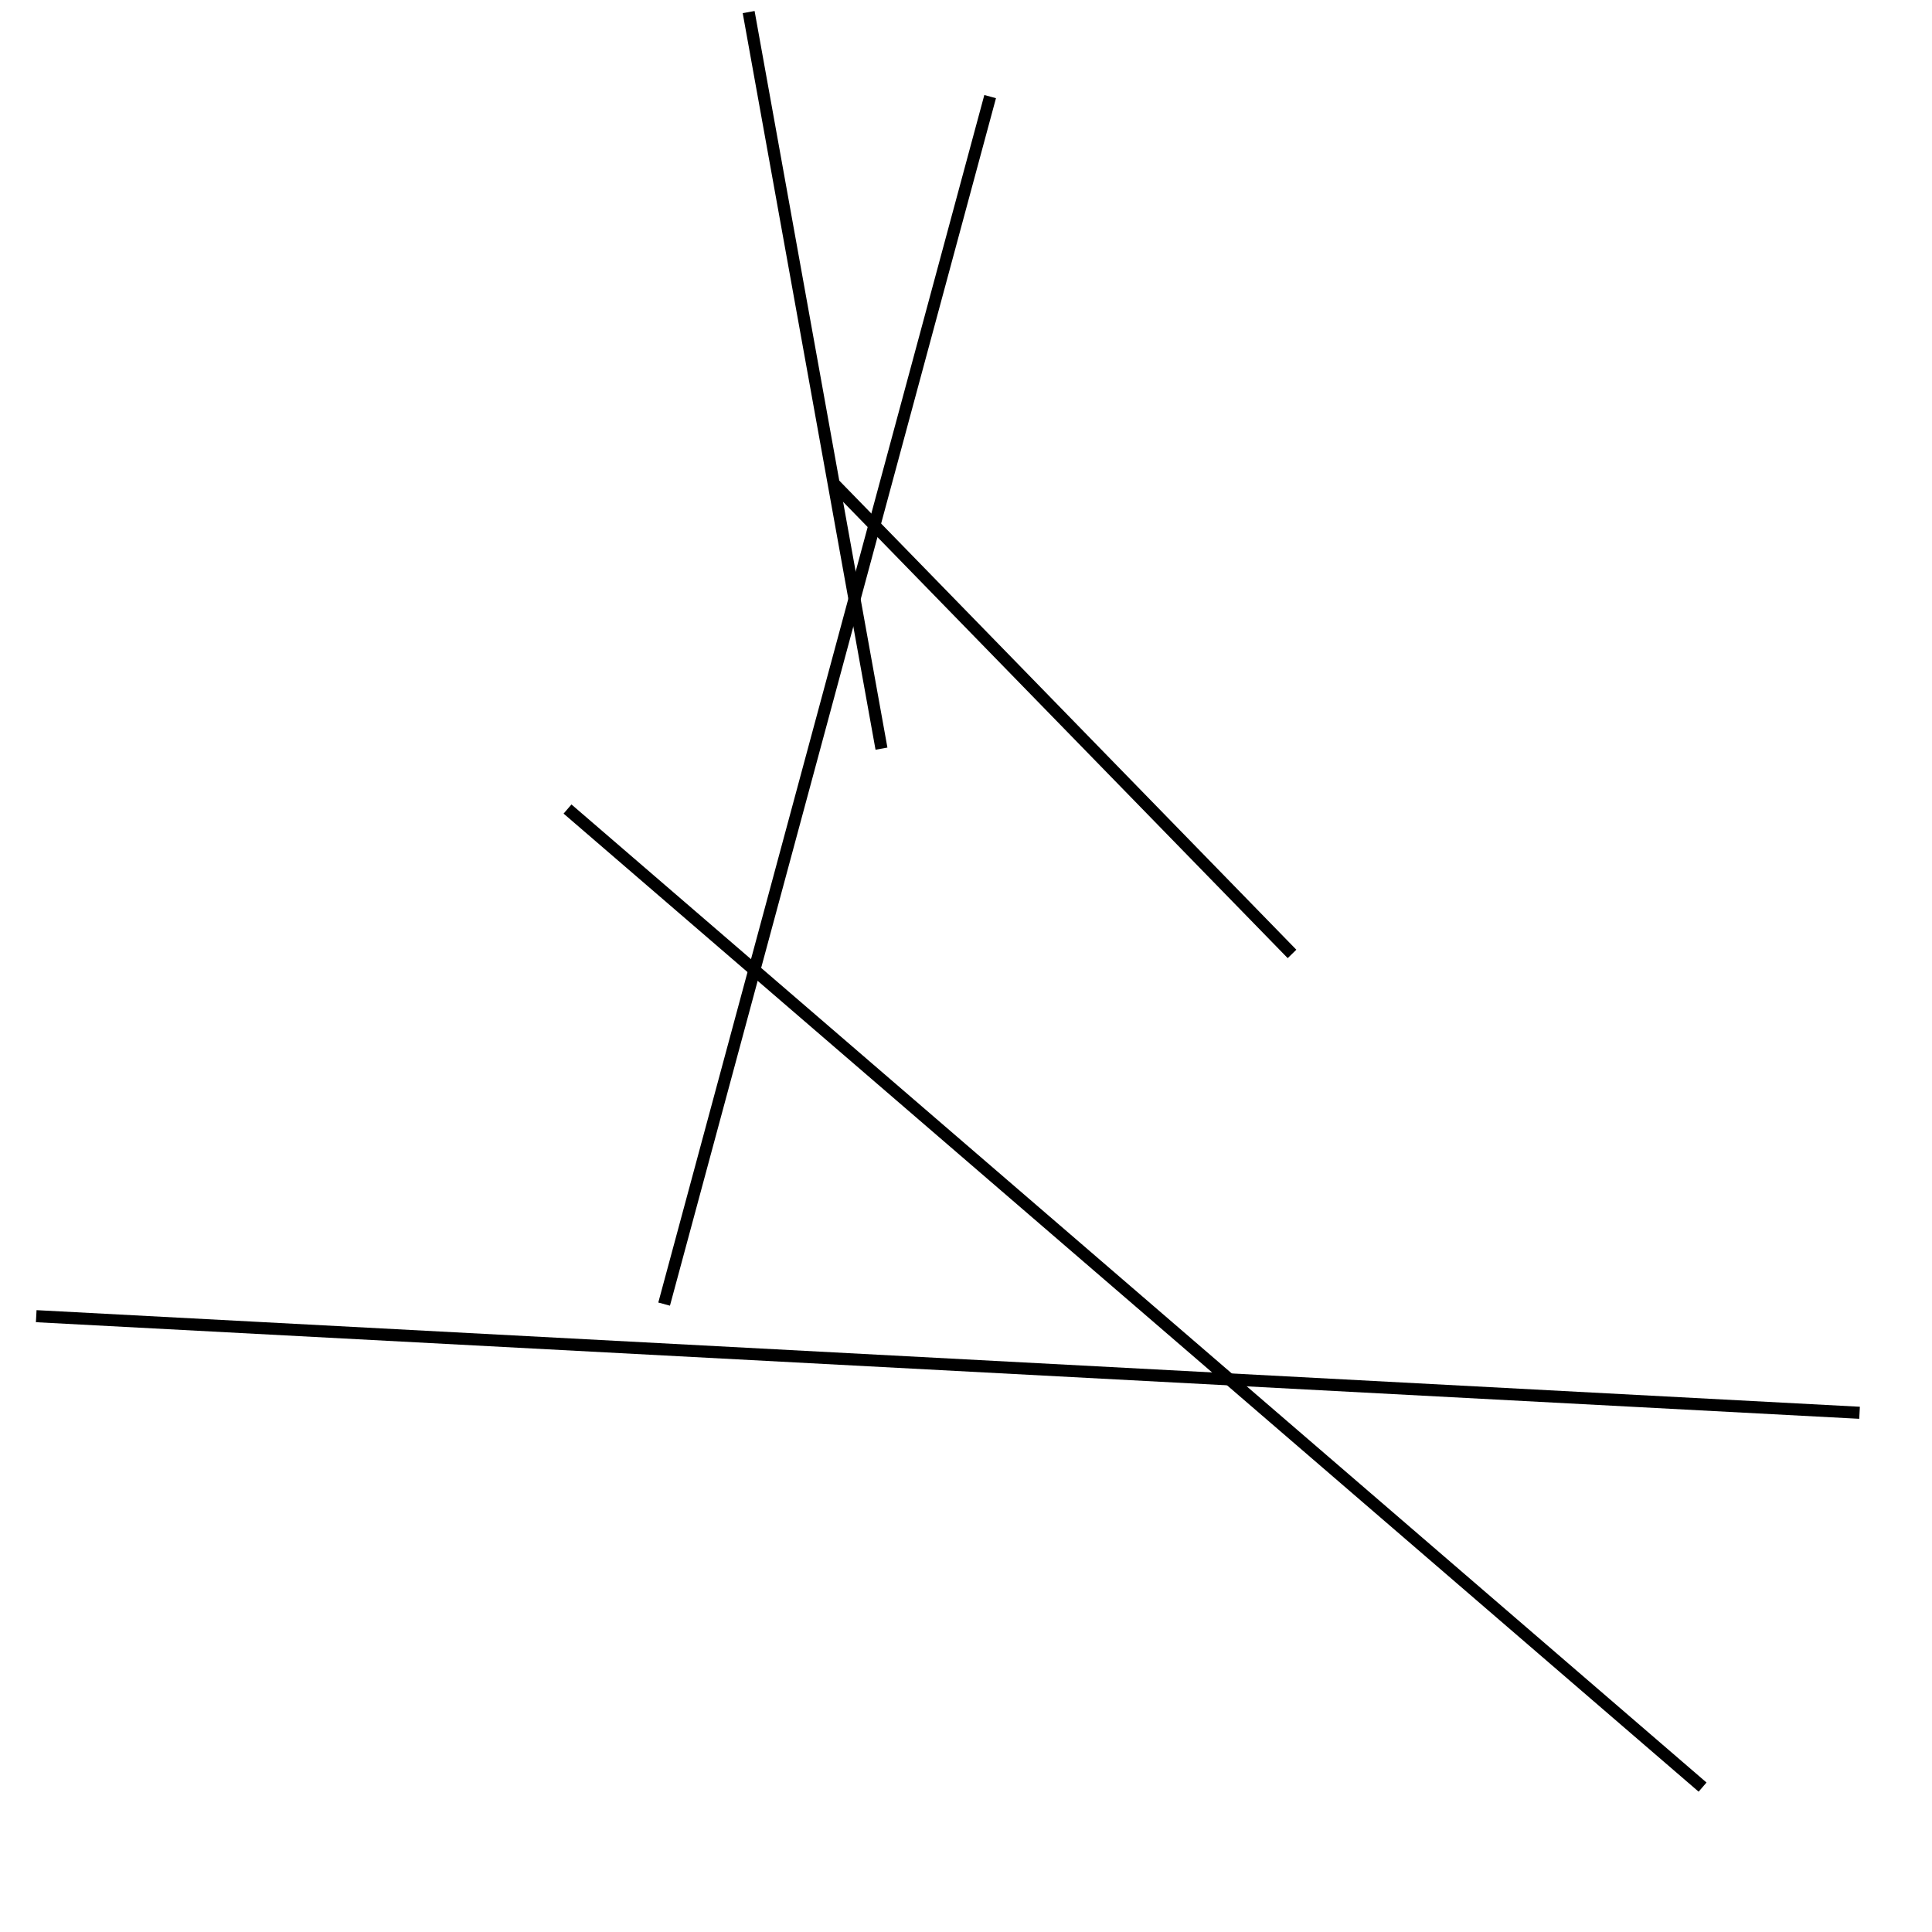 <?xml version="1.0" encoding="utf-8" ?>
<svg baseProfile="full" height="160" version="1.1" width="160" xmlns="http://www.w3.org/2000/svg" xmlns:ev="http://www.w3.org/2001/xml-events" xmlns:xlink="http://www.w3.org/1999/xlink"><defs /><line stroke="black" stroke-width="1" x1="3" x2="154" y1="109" y2="117" /><line stroke="black" stroke-width="1" x1="69" x2="107" y1="40" y2="79" /><line stroke="black" stroke-width="1" x1="82" x2="55" y1="8" y2="108" /><line stroke="black" stroke-width="1" x1="62" x2="73" y1="1" y2="62" /><line stroke="black" stroke-width="1" x1="141" x2="47" y1="148" y2="67" /></svg>